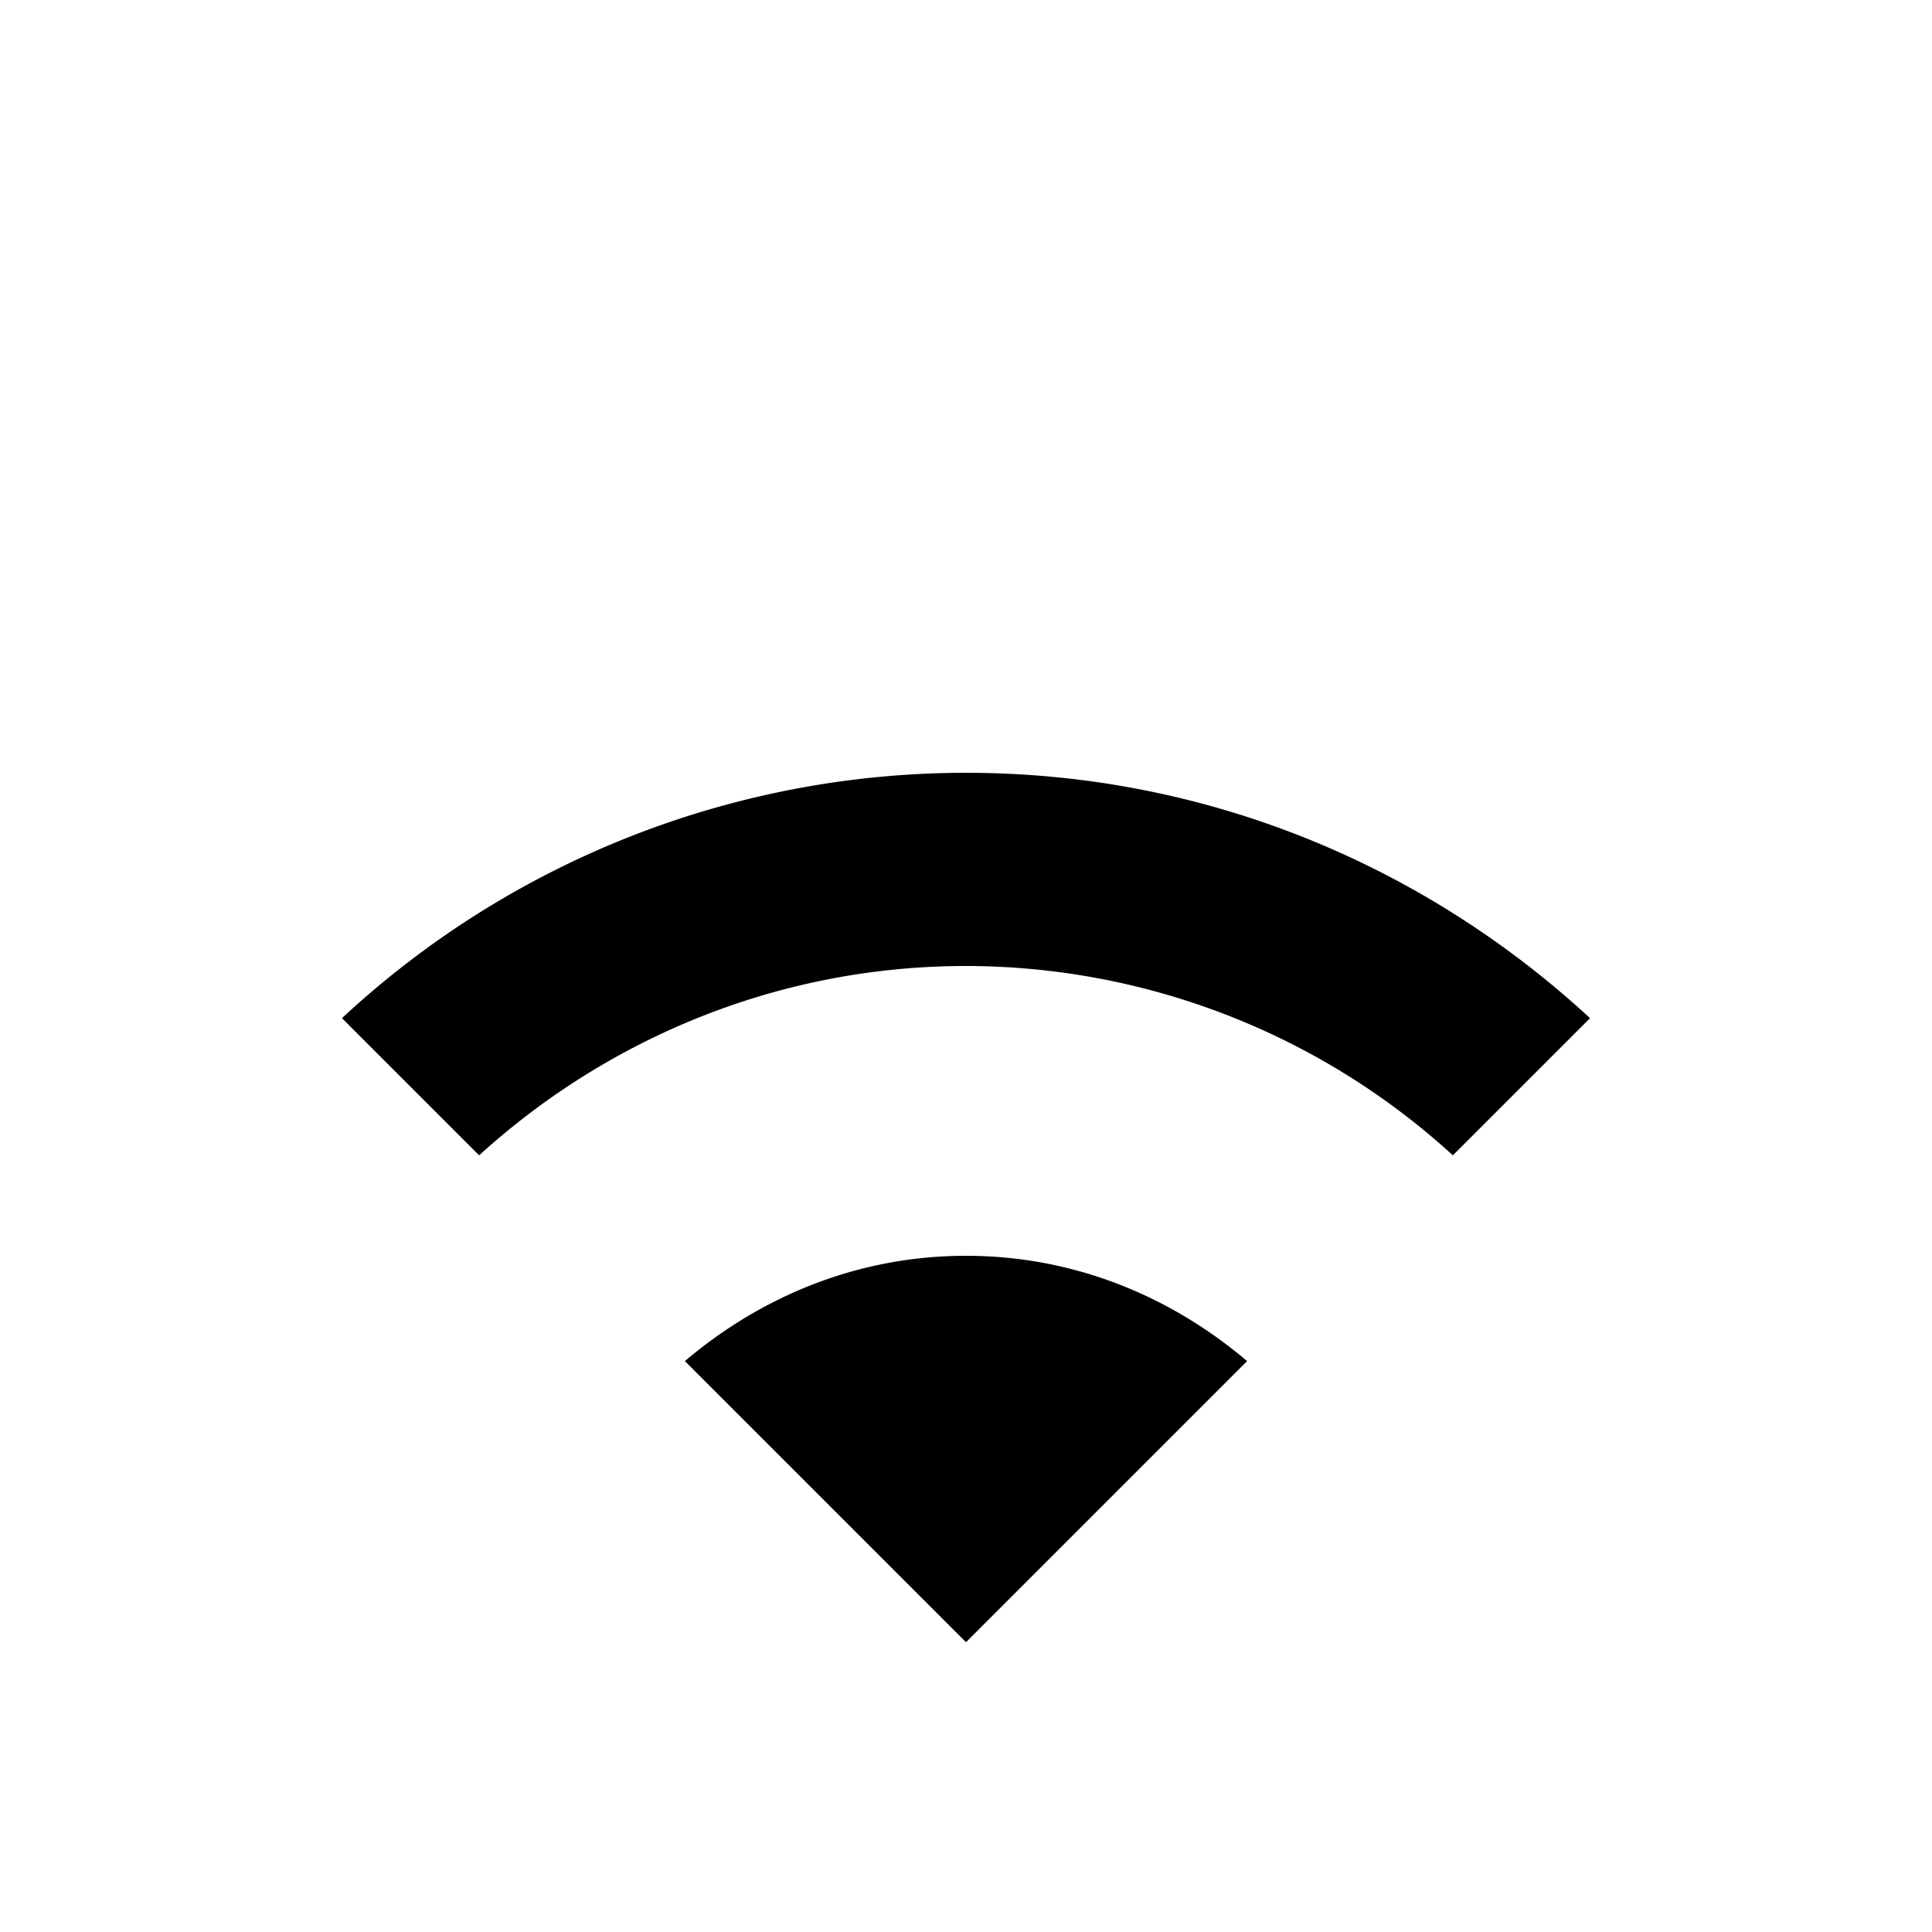 <svg xmlns="http://www.w3.org/2000/svg" width="20" height="20" viewBox="0 0 20 20"><path d="M10 8c2.5 0 4.76.97 6.46 2.54l-1.42 1.42A7.478 7.478 0 0 0 10 10c-1.94 0-3.71.75-5.04 1.96l-1.42-1.42A9.484 9.484 0 0 1 10 8zm-2.91 6.09L10 17l2.91-2.91C12.12 13.42 11.12 13 10 13s-2.12.42-2.91 1.09z"/></svg>